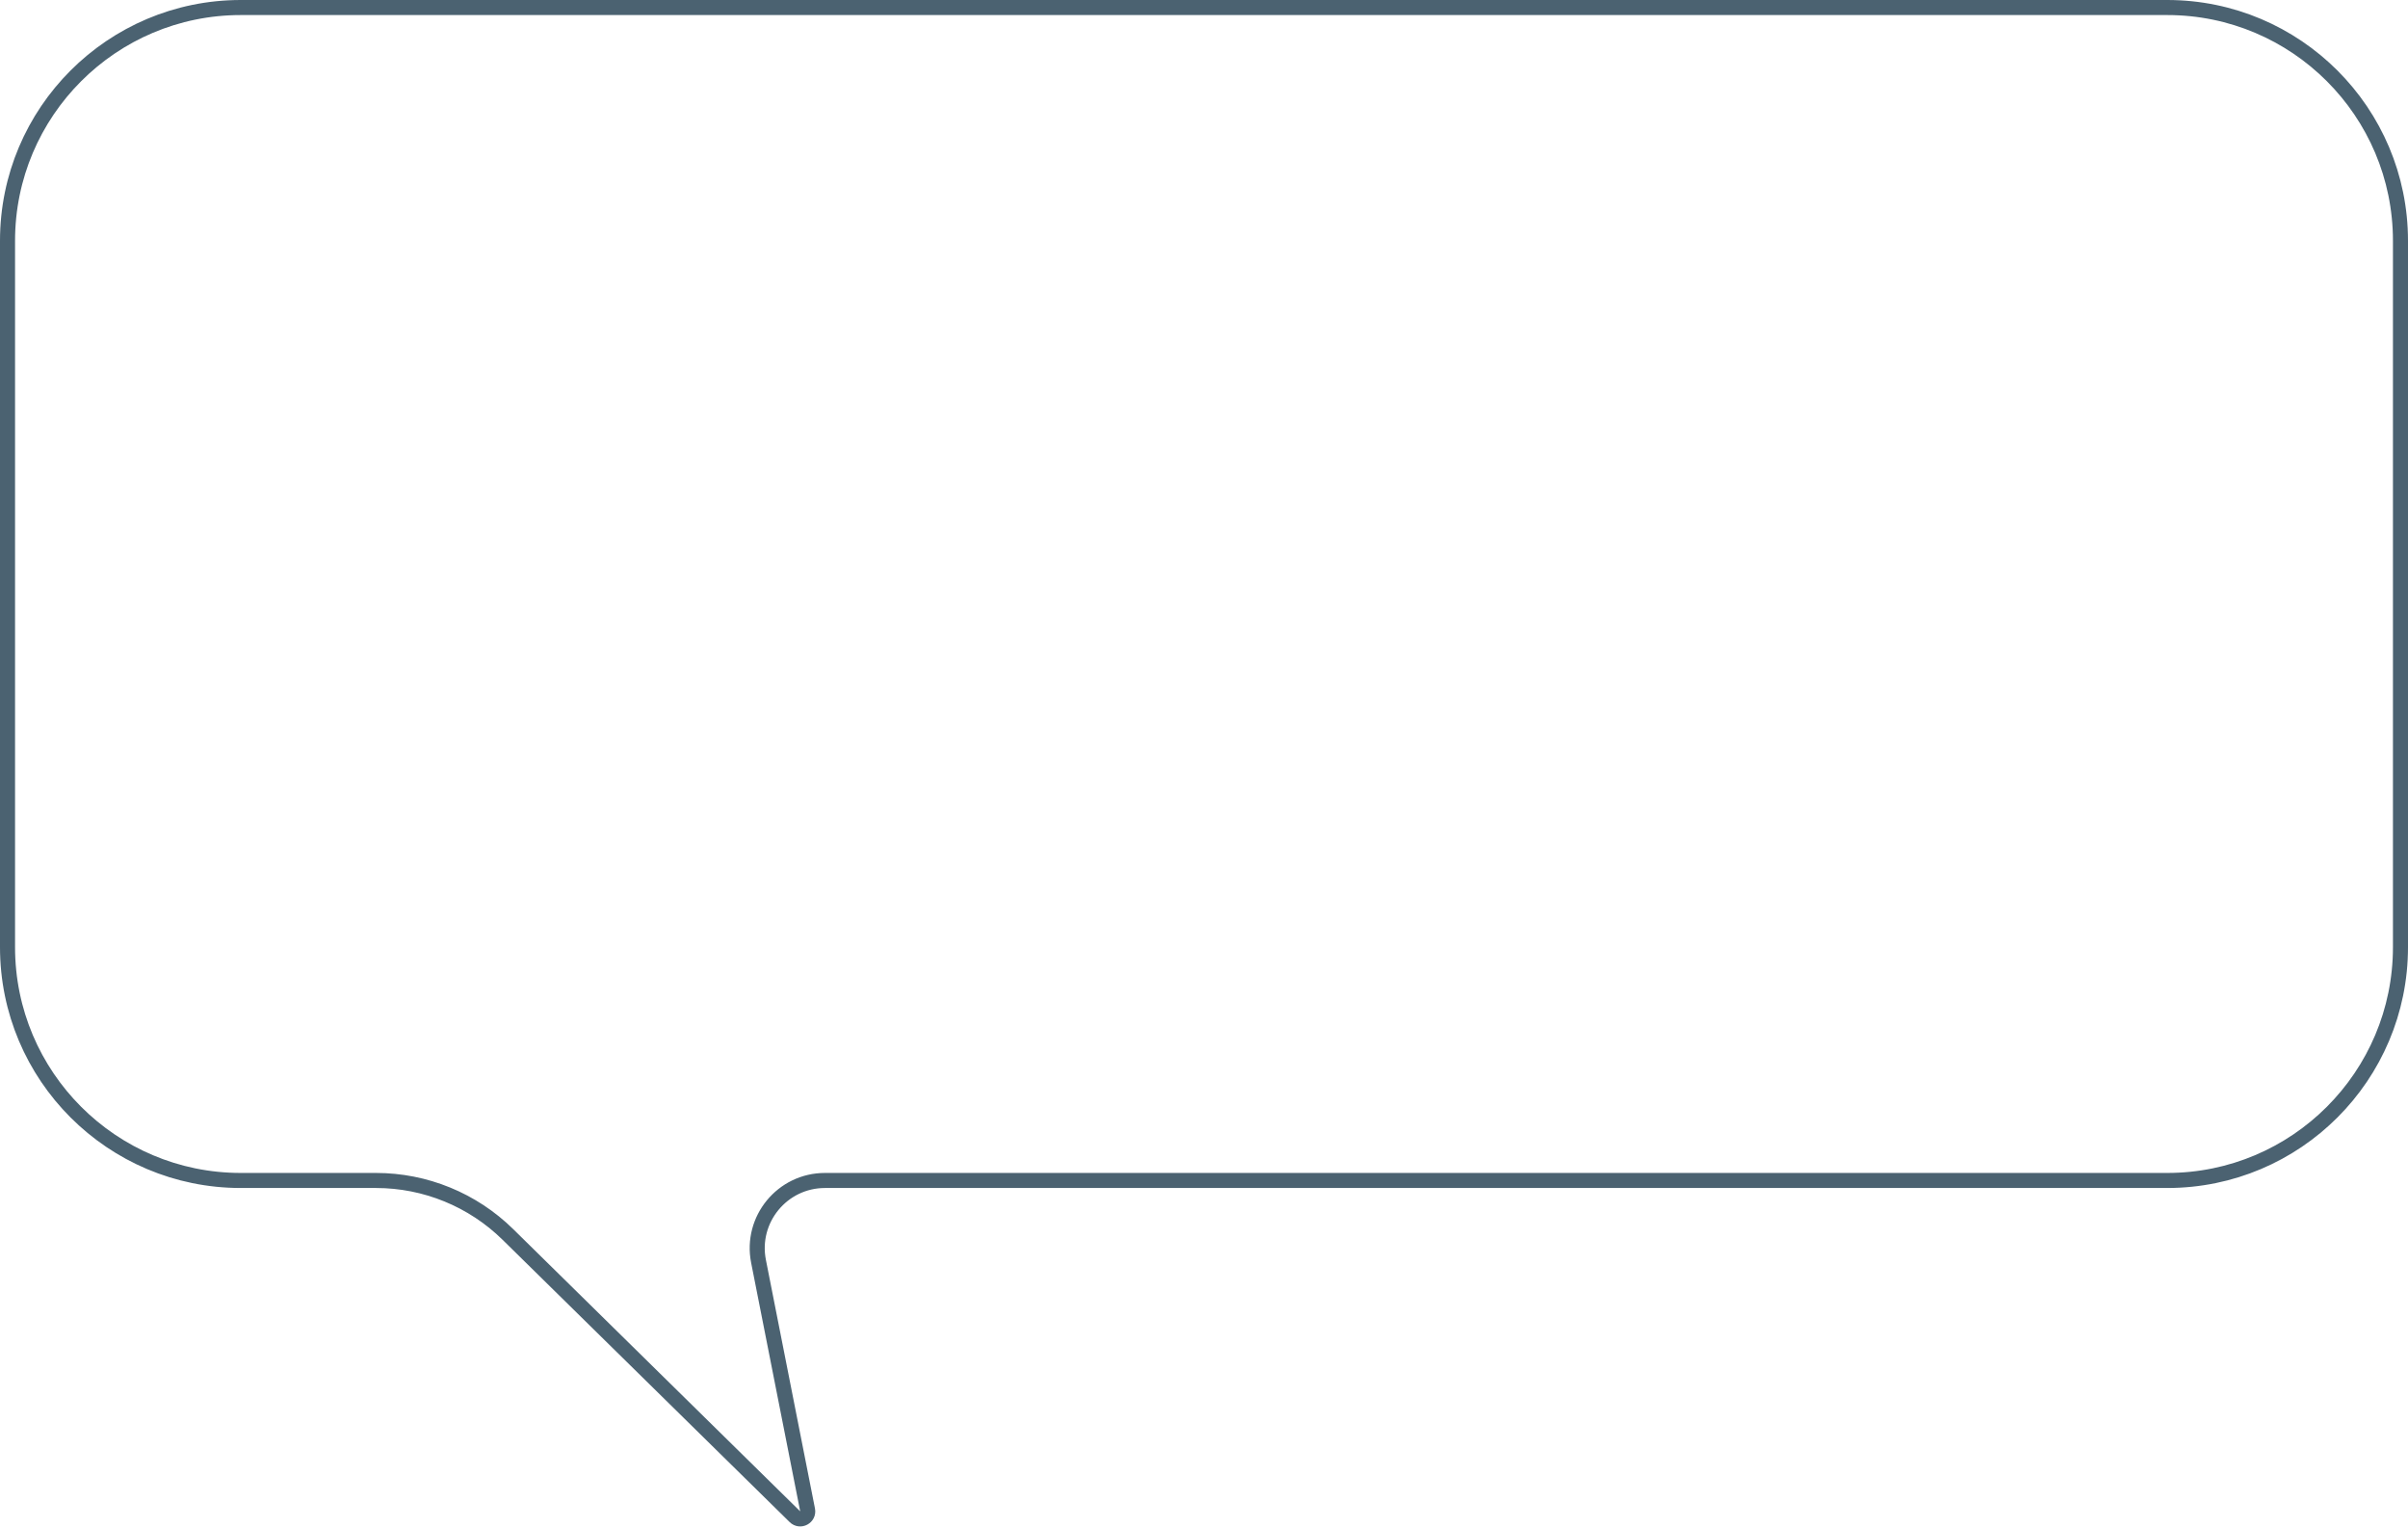 <svg width="320" height="203" viewBox="0 0 320 203" fill="none" xmlns="http://www.w3.org/2000/svg">
<path d="M1 32C1 14.879 14.879 1 32 1H288C305.121 1 319 14.879 319 32V125.835C319 142.956 305.121 156.836 288 156.836H109.63C103.959 156.836 99.702 162.016 100.8 167.579L107.32 200.604C107.511 201.569 106.34 202.2 105.638 201.51L67.496 164.009C62.821 159.412 56.526 156.836 49.969 156.836H32C14.879 156.836 1 142.956 1 125.836V32Z" stroke="#4B6271" stroke-width="2"/>
</svg>
